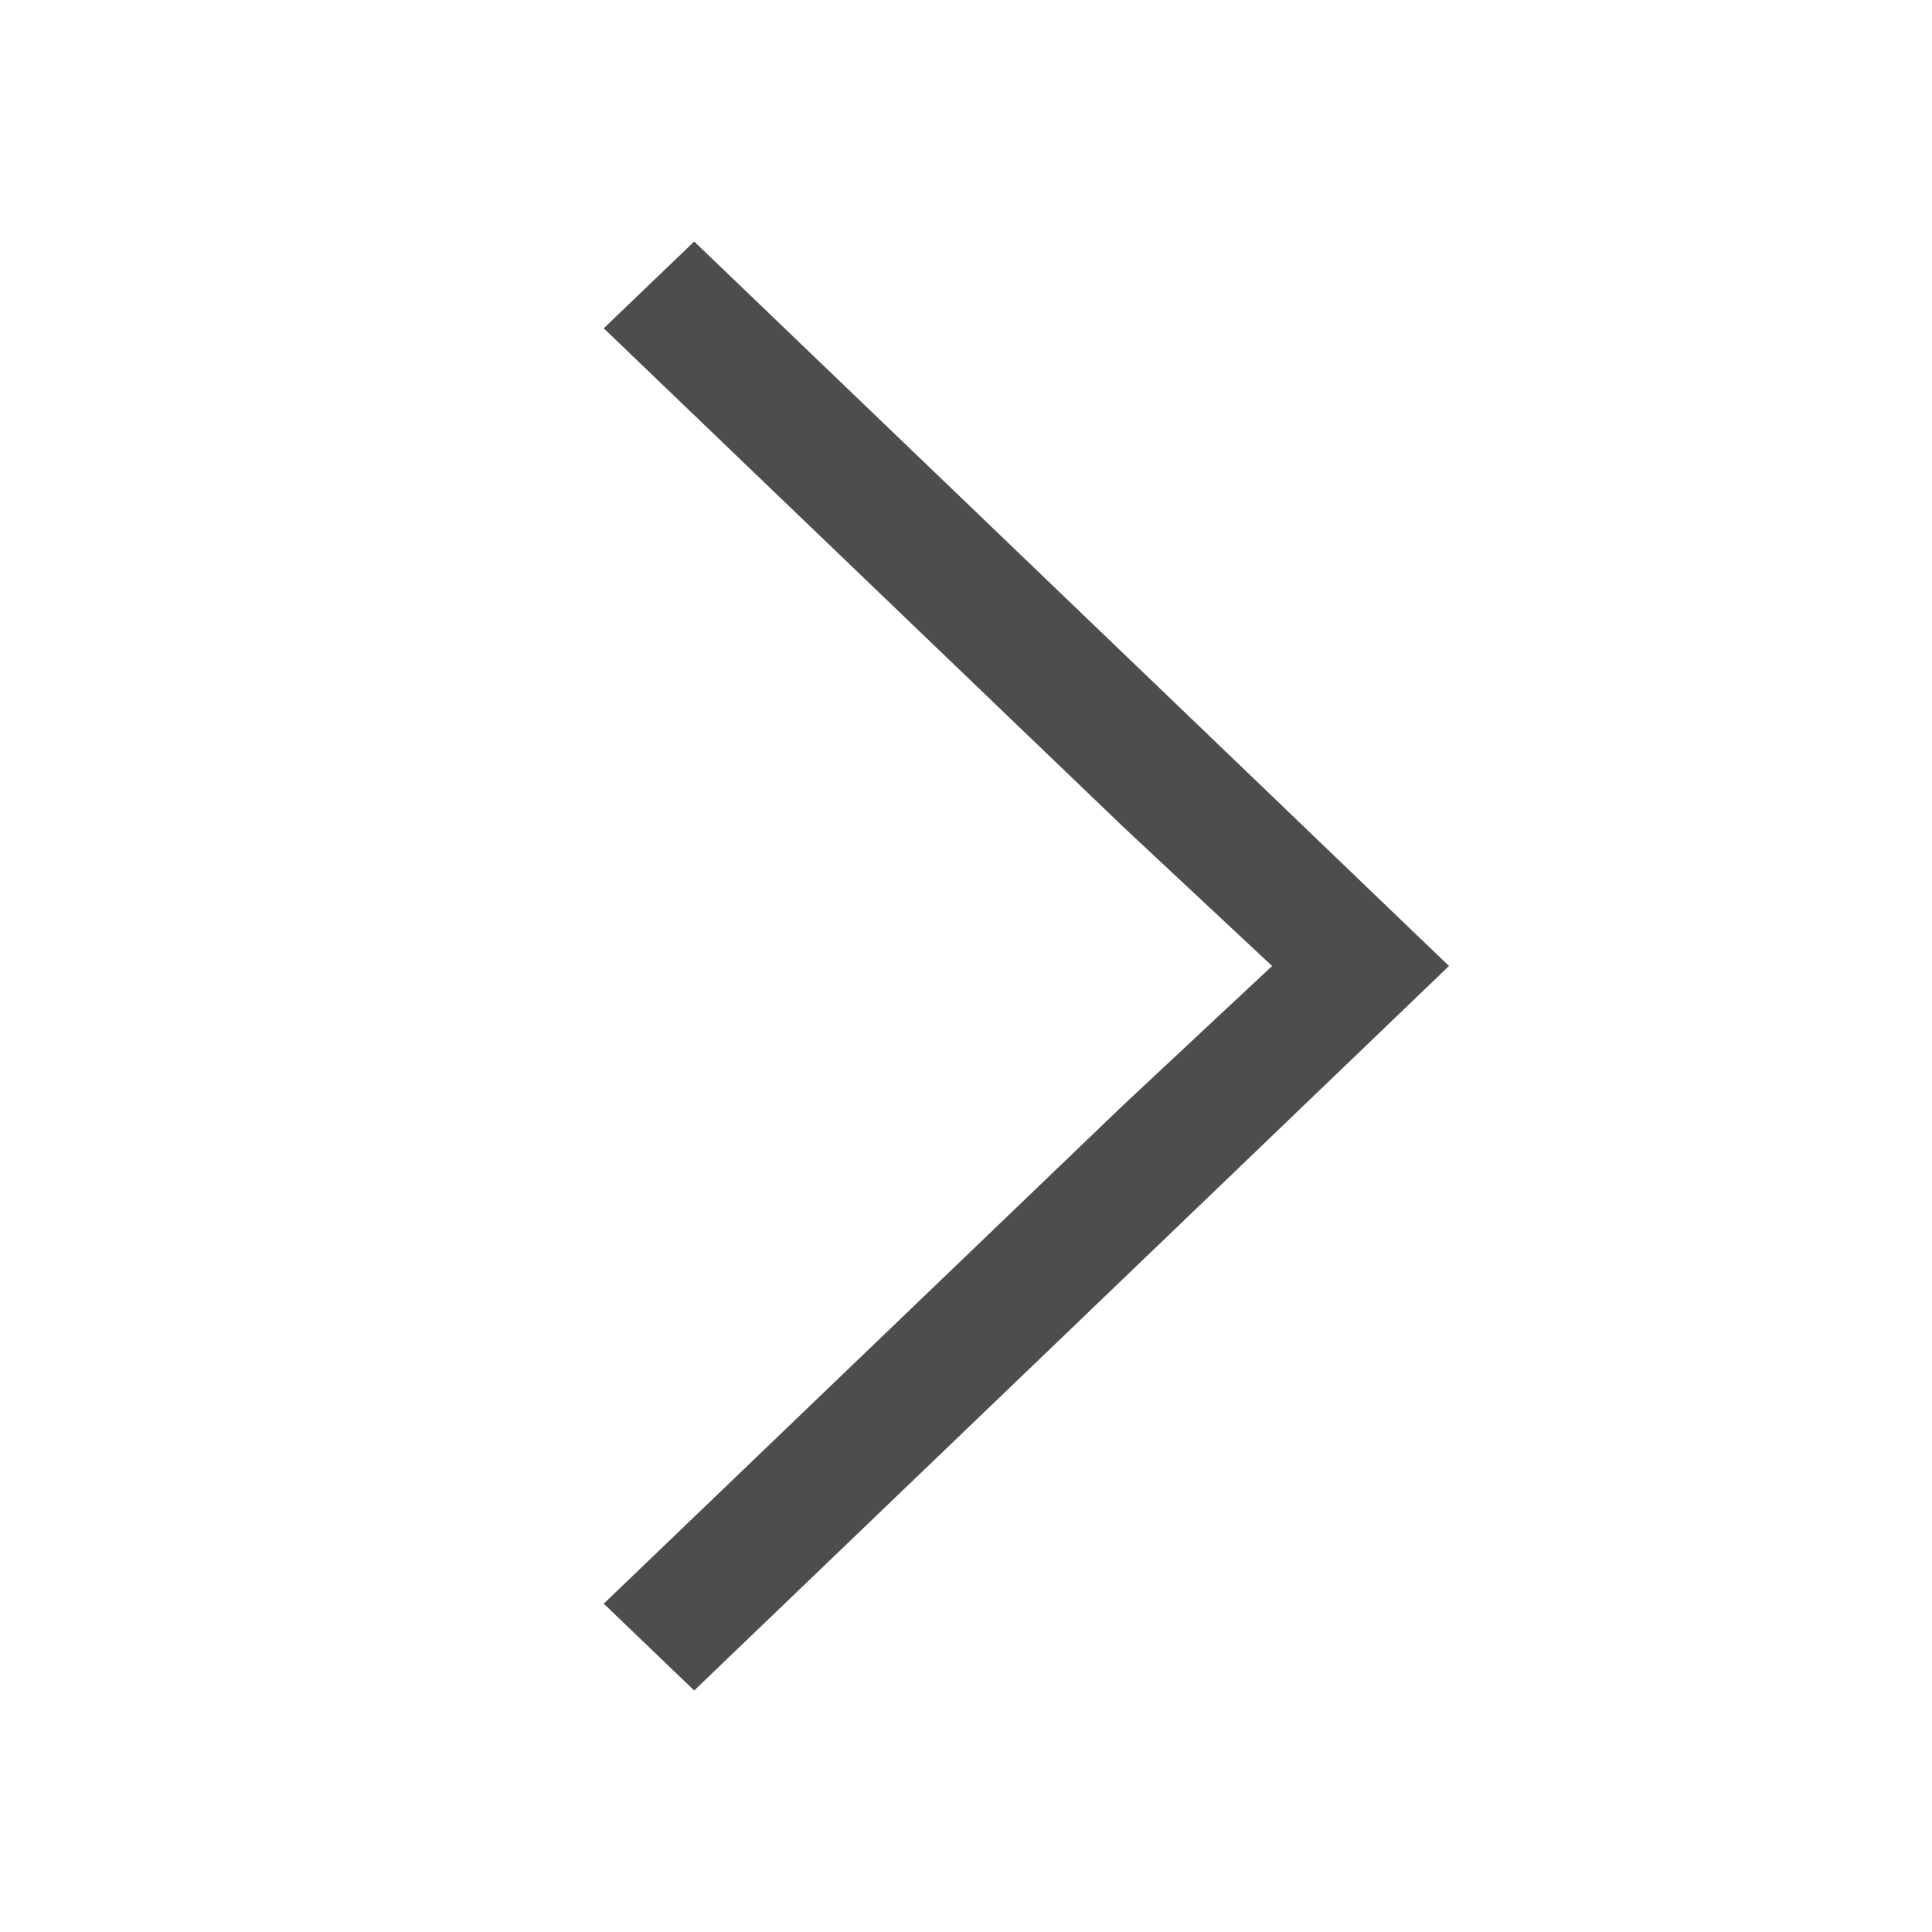 <svg xmlns="http://www.w3.org/2000/svg" xmlns:svg="http://www.w3.org/2000/svg" id="svg3049" width="16" height="16" version="1.1"><g id="layer1" transform="translate(-421.714,-531.791)"><path style="fill:#4d4d4d;fill-opacity:1;stroke:none" id="rect4176" d="m 433.714,539.791 -1.953,-1.875 -4.298,-4.125 -0.13,0.125 -0.391,0.375 -0.228,0.219 4.298,4.125 1.237,1.156 -1.237,1.156 -4.298,4.125 0.749,0.719 4.298,-4.125 1.953,-1.875 z"/></g></svg>